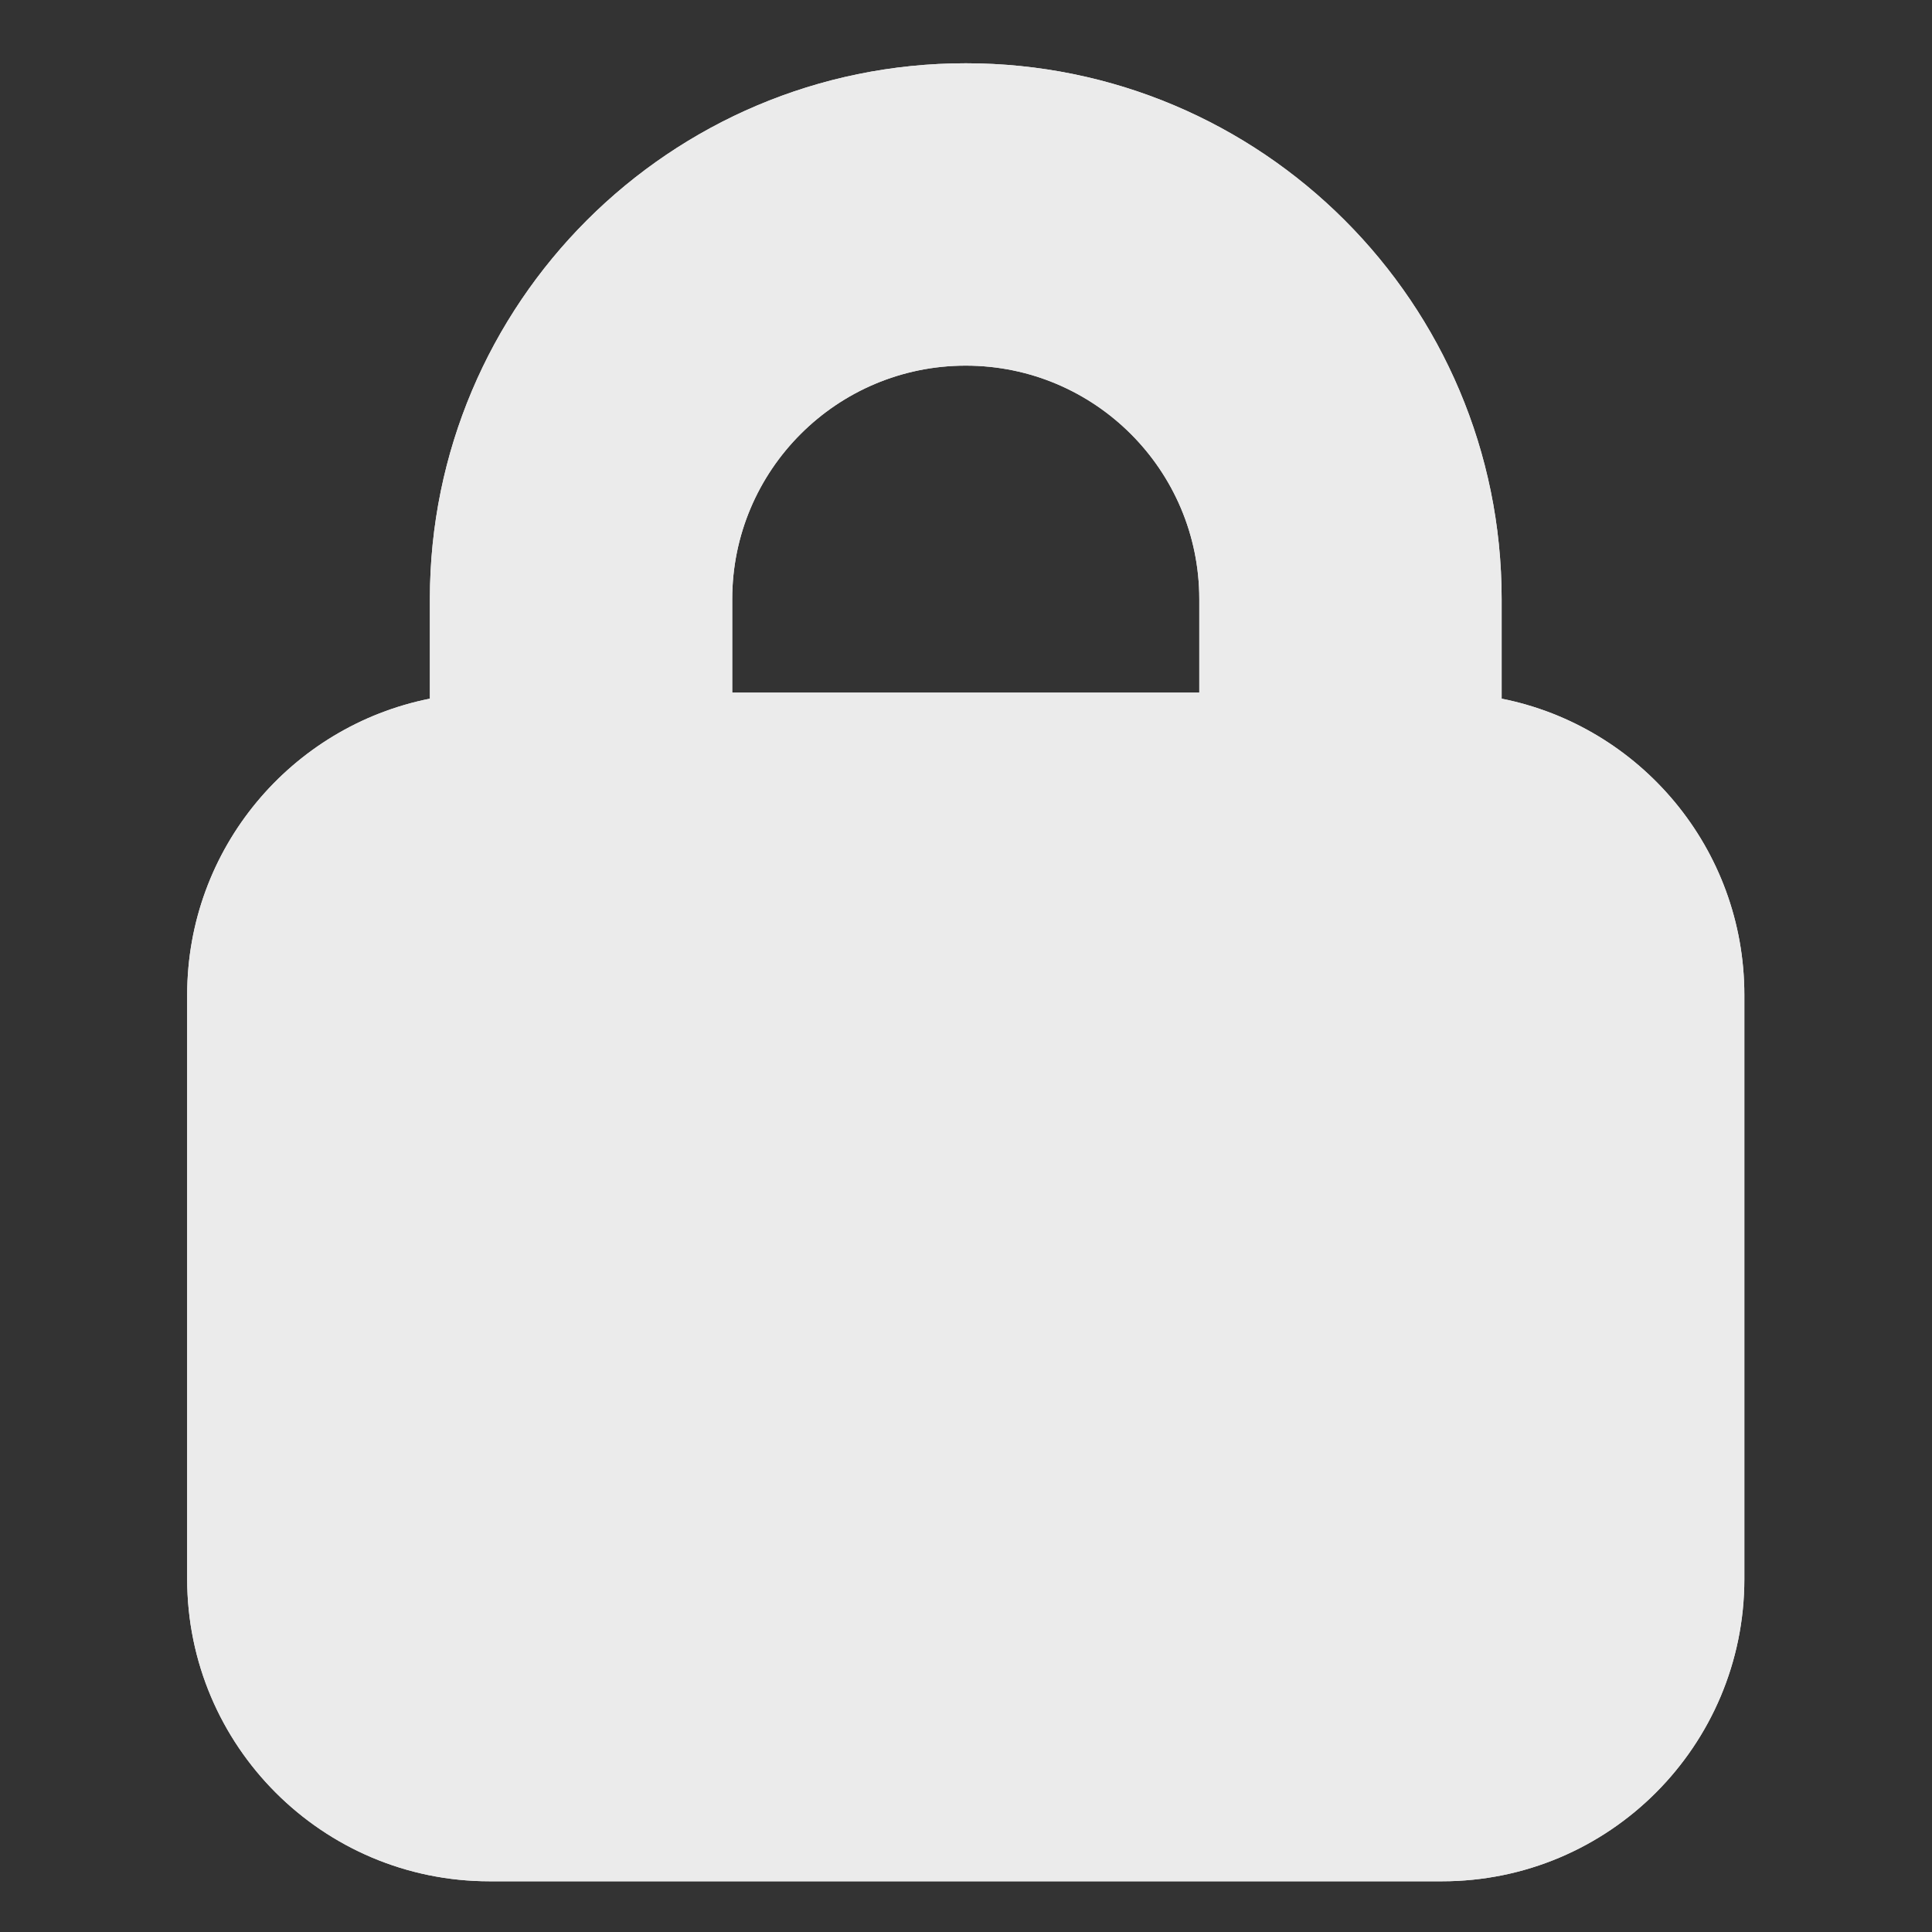 <svg width="8" height="8" viewBox="0 0 8 8" fill="none" xmlns="http://www.w3.org/2000/svg">
    <rect x="0" y="0" width="8" height="8" fill="#333333" stroke="none"/>
    <path fill-rule="evenodd" clip-rule="evenodd"
          d="M6.218 2.893V2.481C6.218 1.256 5.225 0.262 3.999 0.262C2.774 0.262 1.78 1.256 1.78 2.481V2.893C1.207 3.007 0.775 3.513 0.775 4.12V6.538C0.775 7.229 1.336 7.79 2.027 7.79H5.971C6.663 7.79 7.223 7.229 7.223 6.538V4.12C7.223 3.513 6.791 3.007 6.218 2.893ZM4.966 2.868V2.481C4.966 1.947 4.533 1.514 3.999 1.514C3.465 1.514 3.032 1.947 3.032 2.481V2.868H4.966Z"
          fill="#EBEBEB"/>
    <path fill-rule="evenodd" clip-rule="evenodd"
          d="M6.218 2.893V2.481C6.218 1.256 5.225 0.262 3.999 0.262C2.774 0.262 1.78 1.256 1.78 2.481V2.893C1.207 3.007 0.775 3.513 0.775 4.12V6.538C0.775 7.229 1.336 7.79 2.027 7.79H5.971C6.663 7.79 7.223 7.229 7.223 6.538V4.12C7.223 3.513 6.791 3.007 6.218 2.893ZM4.966 2.868V2.481C4.966 1.947 4.533 1.514 3.999 1.514C3.465 1.514 3.032 1.947 3.032 2.481V2.868H4.966Z"
          fill="#EBEBEB"/>
</svg>

